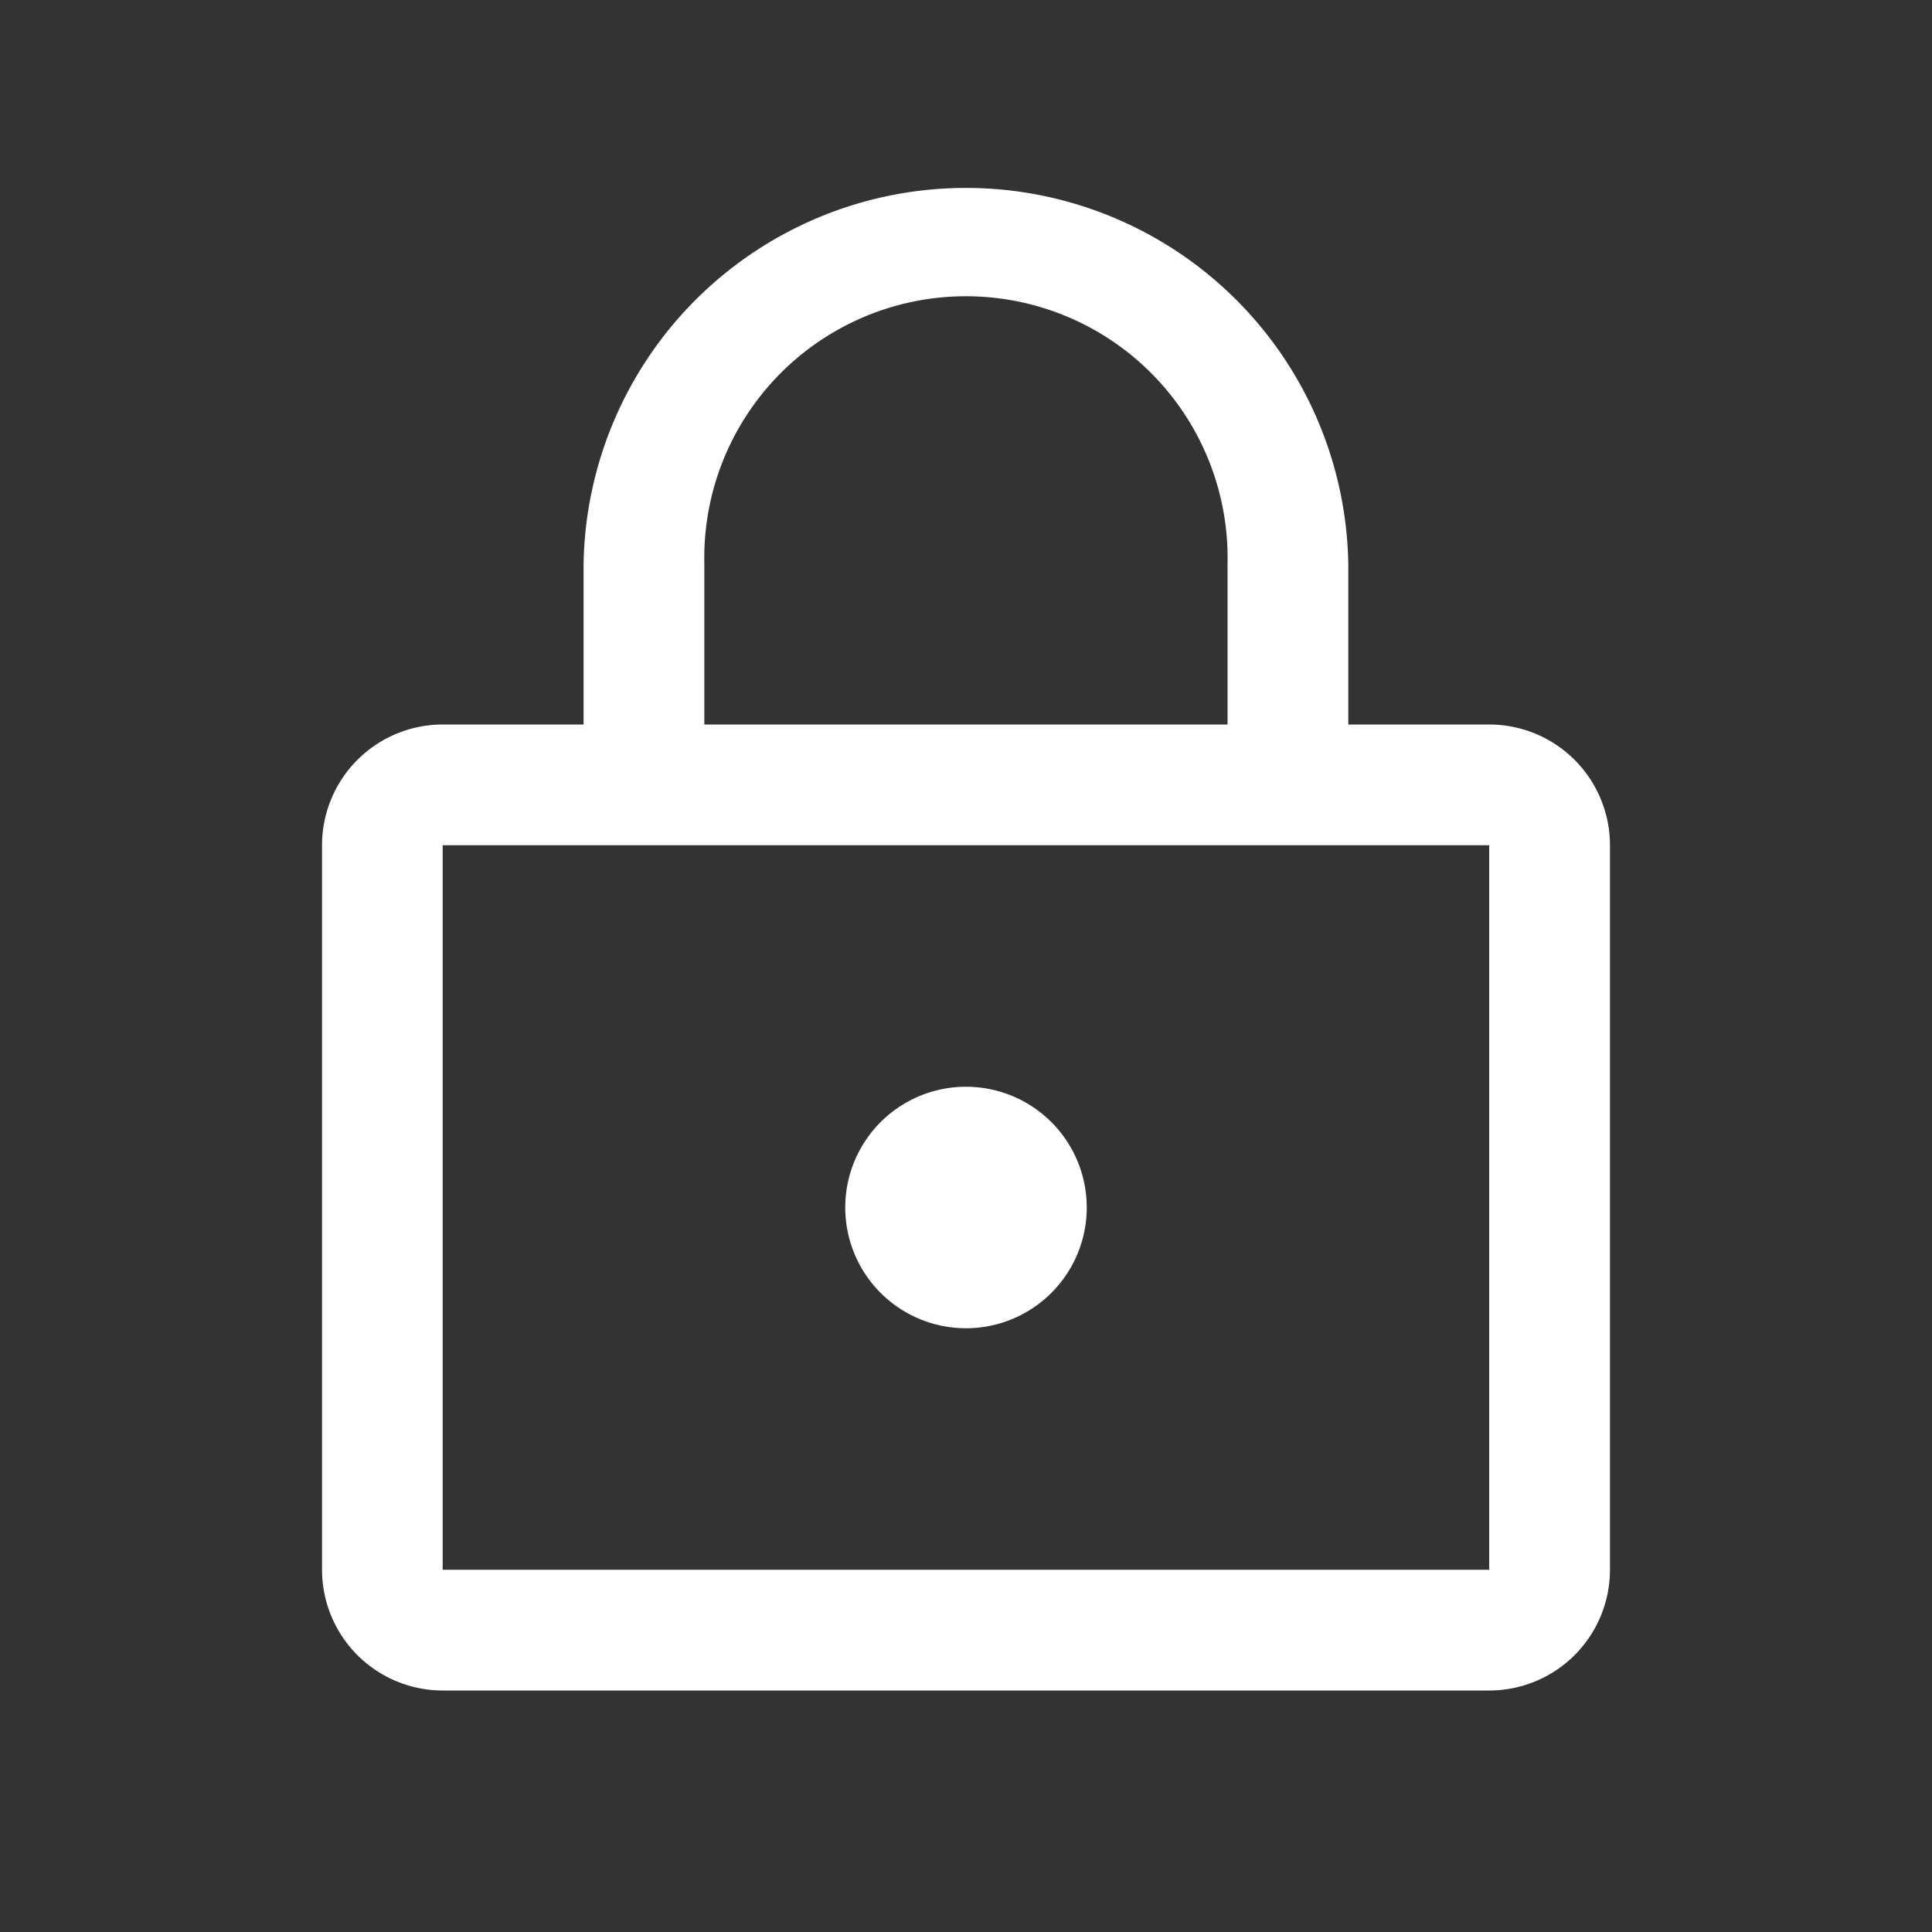<svg width="16" height="16" viewBox="0 0 16 16" fill="none" xmlns="http://www.w3.org/2000/svg">
    <rect x="0" y="0" width="16" height="16" fill="#333333" stroke="none"/>
    <path d="M8 11a1 1 0 1 0 0-2 1 1 0 0 0 0 2z" fill="#fff"/>
    <path fill-rule="evenodd" clip-rule="evenodd" d="M4.833 4.667a3.167 3.167 0 0 1 6.333 0V6h1.167a1 1 0 0 1 1 1v6a1 1 0 0 1-1 1H3.667a1 1 0 0 1-1-1V7a1 1 0 0 1 1-1h1.166V4.667zm5.333 0V6H5.833V4.667a2.167 2.167 0 1 1 4.333 0zM3.666 7v6h8.667V7H3.666z" fill="#fff"/>
</svg>
